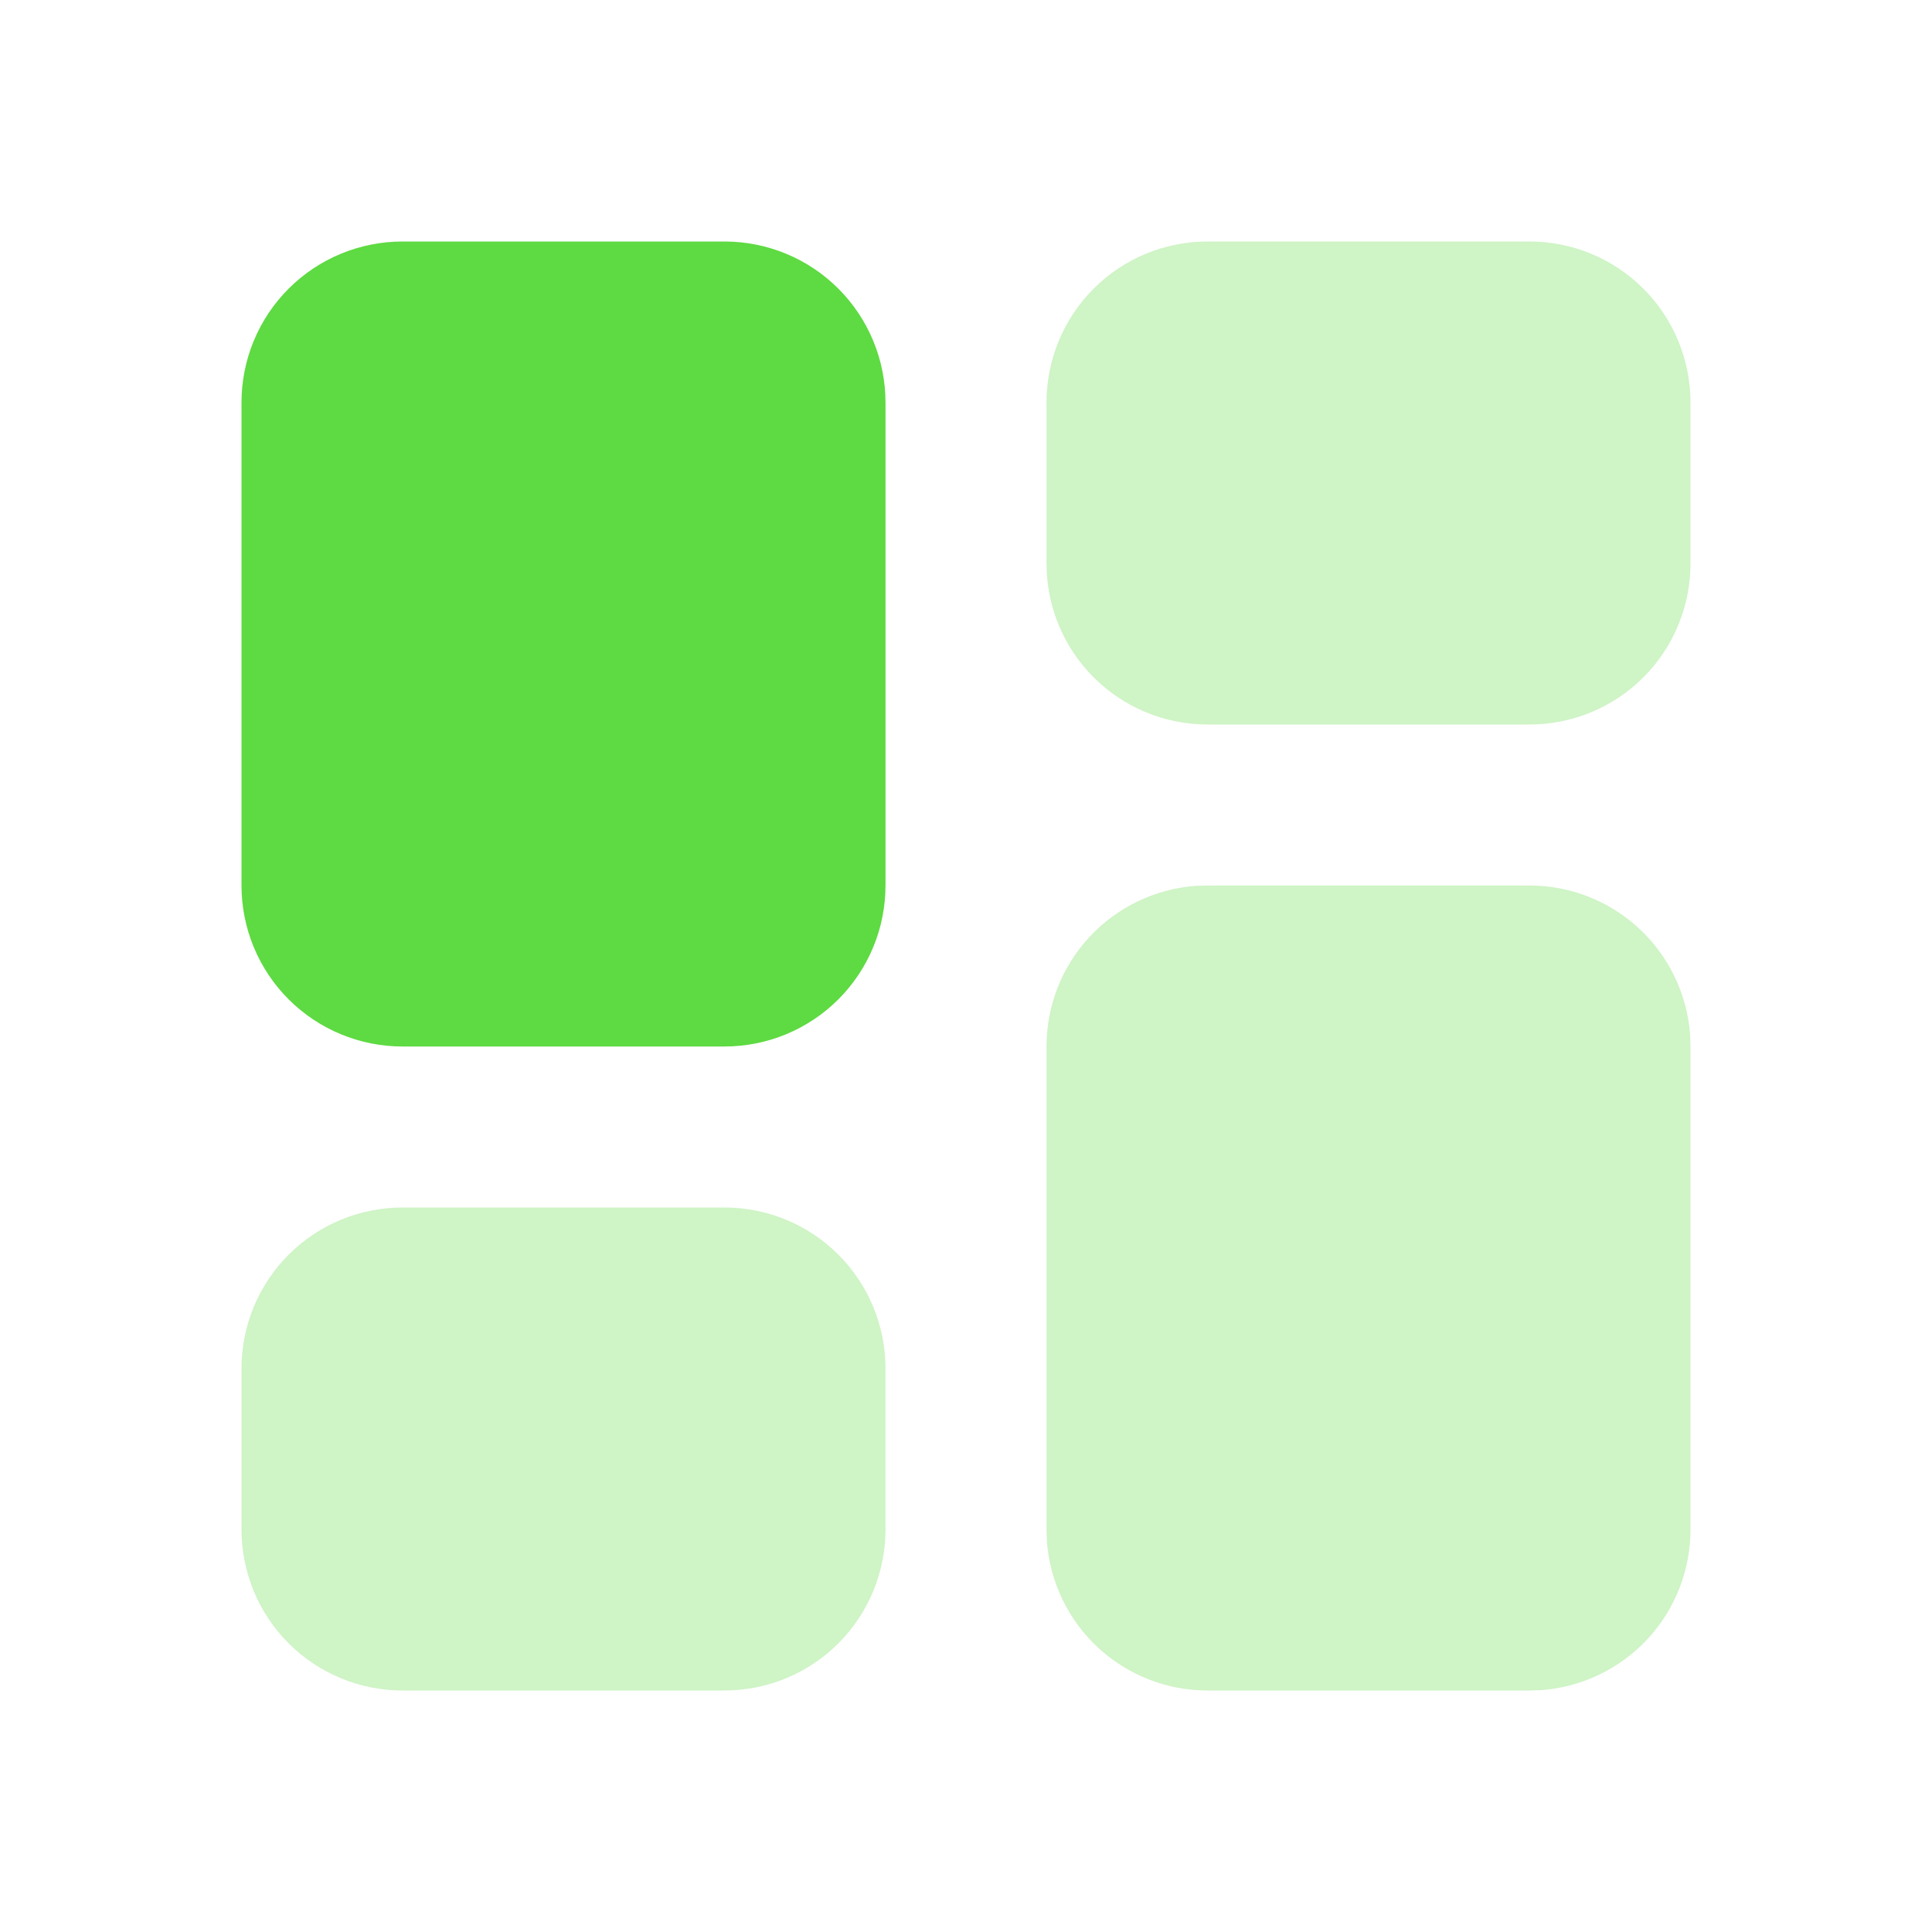 <svg width="30px" height="30px" viewBox="0 0 30 30" fill="none" xmlns="http://www.w3.org/2000/svg" transform="rotate(0) scale(1, 1)">
<path opacity="0.3" fill-rule="evenodd" clip-rule="evenodd" d="M23.75 13.75C24.381 13.75 24.988 13.988 25.451 14.417C25.913 14.846 26.196 15.434 26.244 16.062L26.25 16.25V23.75C26.25 24.381 26.012 24.988 25.583 25.451C25.154 25.913 24.566 26.196 23.938 26.244L23.75 26.25H18.75C18.119 26.25 17.512 26.012 17.049 25.583C16.587 25.154 16.304 24.566 16.256 23.938L16.25 23.75V16.25C16.25 15.619 16.488 15.012 16.917 14.549C17.346 14.087 17.934 13.804 18.562 13.756L18.75 13.75H23.75ZM23.75 3.75C24.413 3.75 25.049 4.013 25.518 4.482C25.987 4.951 26.25 5.587 26.25 6.25V8.75C26.25 9.413 25.987 10.049 25.518 10.518C25.049 10.987 24.413 11.25 23.75 11.25H18.75C18.087 11.25 17.451 10.987 16.982 10.518C16.513 10.049 16.25 9.413 16.25 8.75V6.25C16.25 5.587 16.513 4.951 16.982 4.482C17.451 4.013 18.087 3.75 18.75 3.75H23.75Z" fill="#5eda42"/>
<path fill-rule="evenodd" clip-rule="evenodd" d="M11.25 3.75C11.913 3.75 12.549 4.013 13.018 4.482C13.487 4.951 13.75 5.587 13.75 6.25V13.75C13.75 14.413 13.487 15.049 13.018 15.518C12.549 15.987 11.913 16.25 11.25 16.25H6.25C5.587 16.25 4.951 15.987 4.482 15.518C4.013 15.049 3.75 14.413 3.75 13.75V6.25C3.75 5.587 4.013 4.951 4.482 4.482C4.951 4.013 5.587 3.75 6.25 3.75H11.25Z" fill="#5eda42"/>
<path opacity="0.3" fill-rule="evenodd" clip-rule="evenodd" d="M11.25 18.75C11.913 18.75 12.549 19.013 13.018 19.482C13.487 19.951 13.75 20.587 13.75 21.25V23.75C13.75 24.413 13.487 25.049 13.018 25.518C12.549 25.987 11.913 26.25 11.25 26.25H6.25C5.587 26.25 4.951 25.987 4.482 25.518C4.013 25.049 3.75 24.413 3.75 23.75V21.25C3.75 20.587 4.013 19.951 4.482 19.482C4.951 19.013 5.587 18.75 6.25 18.75H11.25Z" fill="#5eda42"/>
</svg>